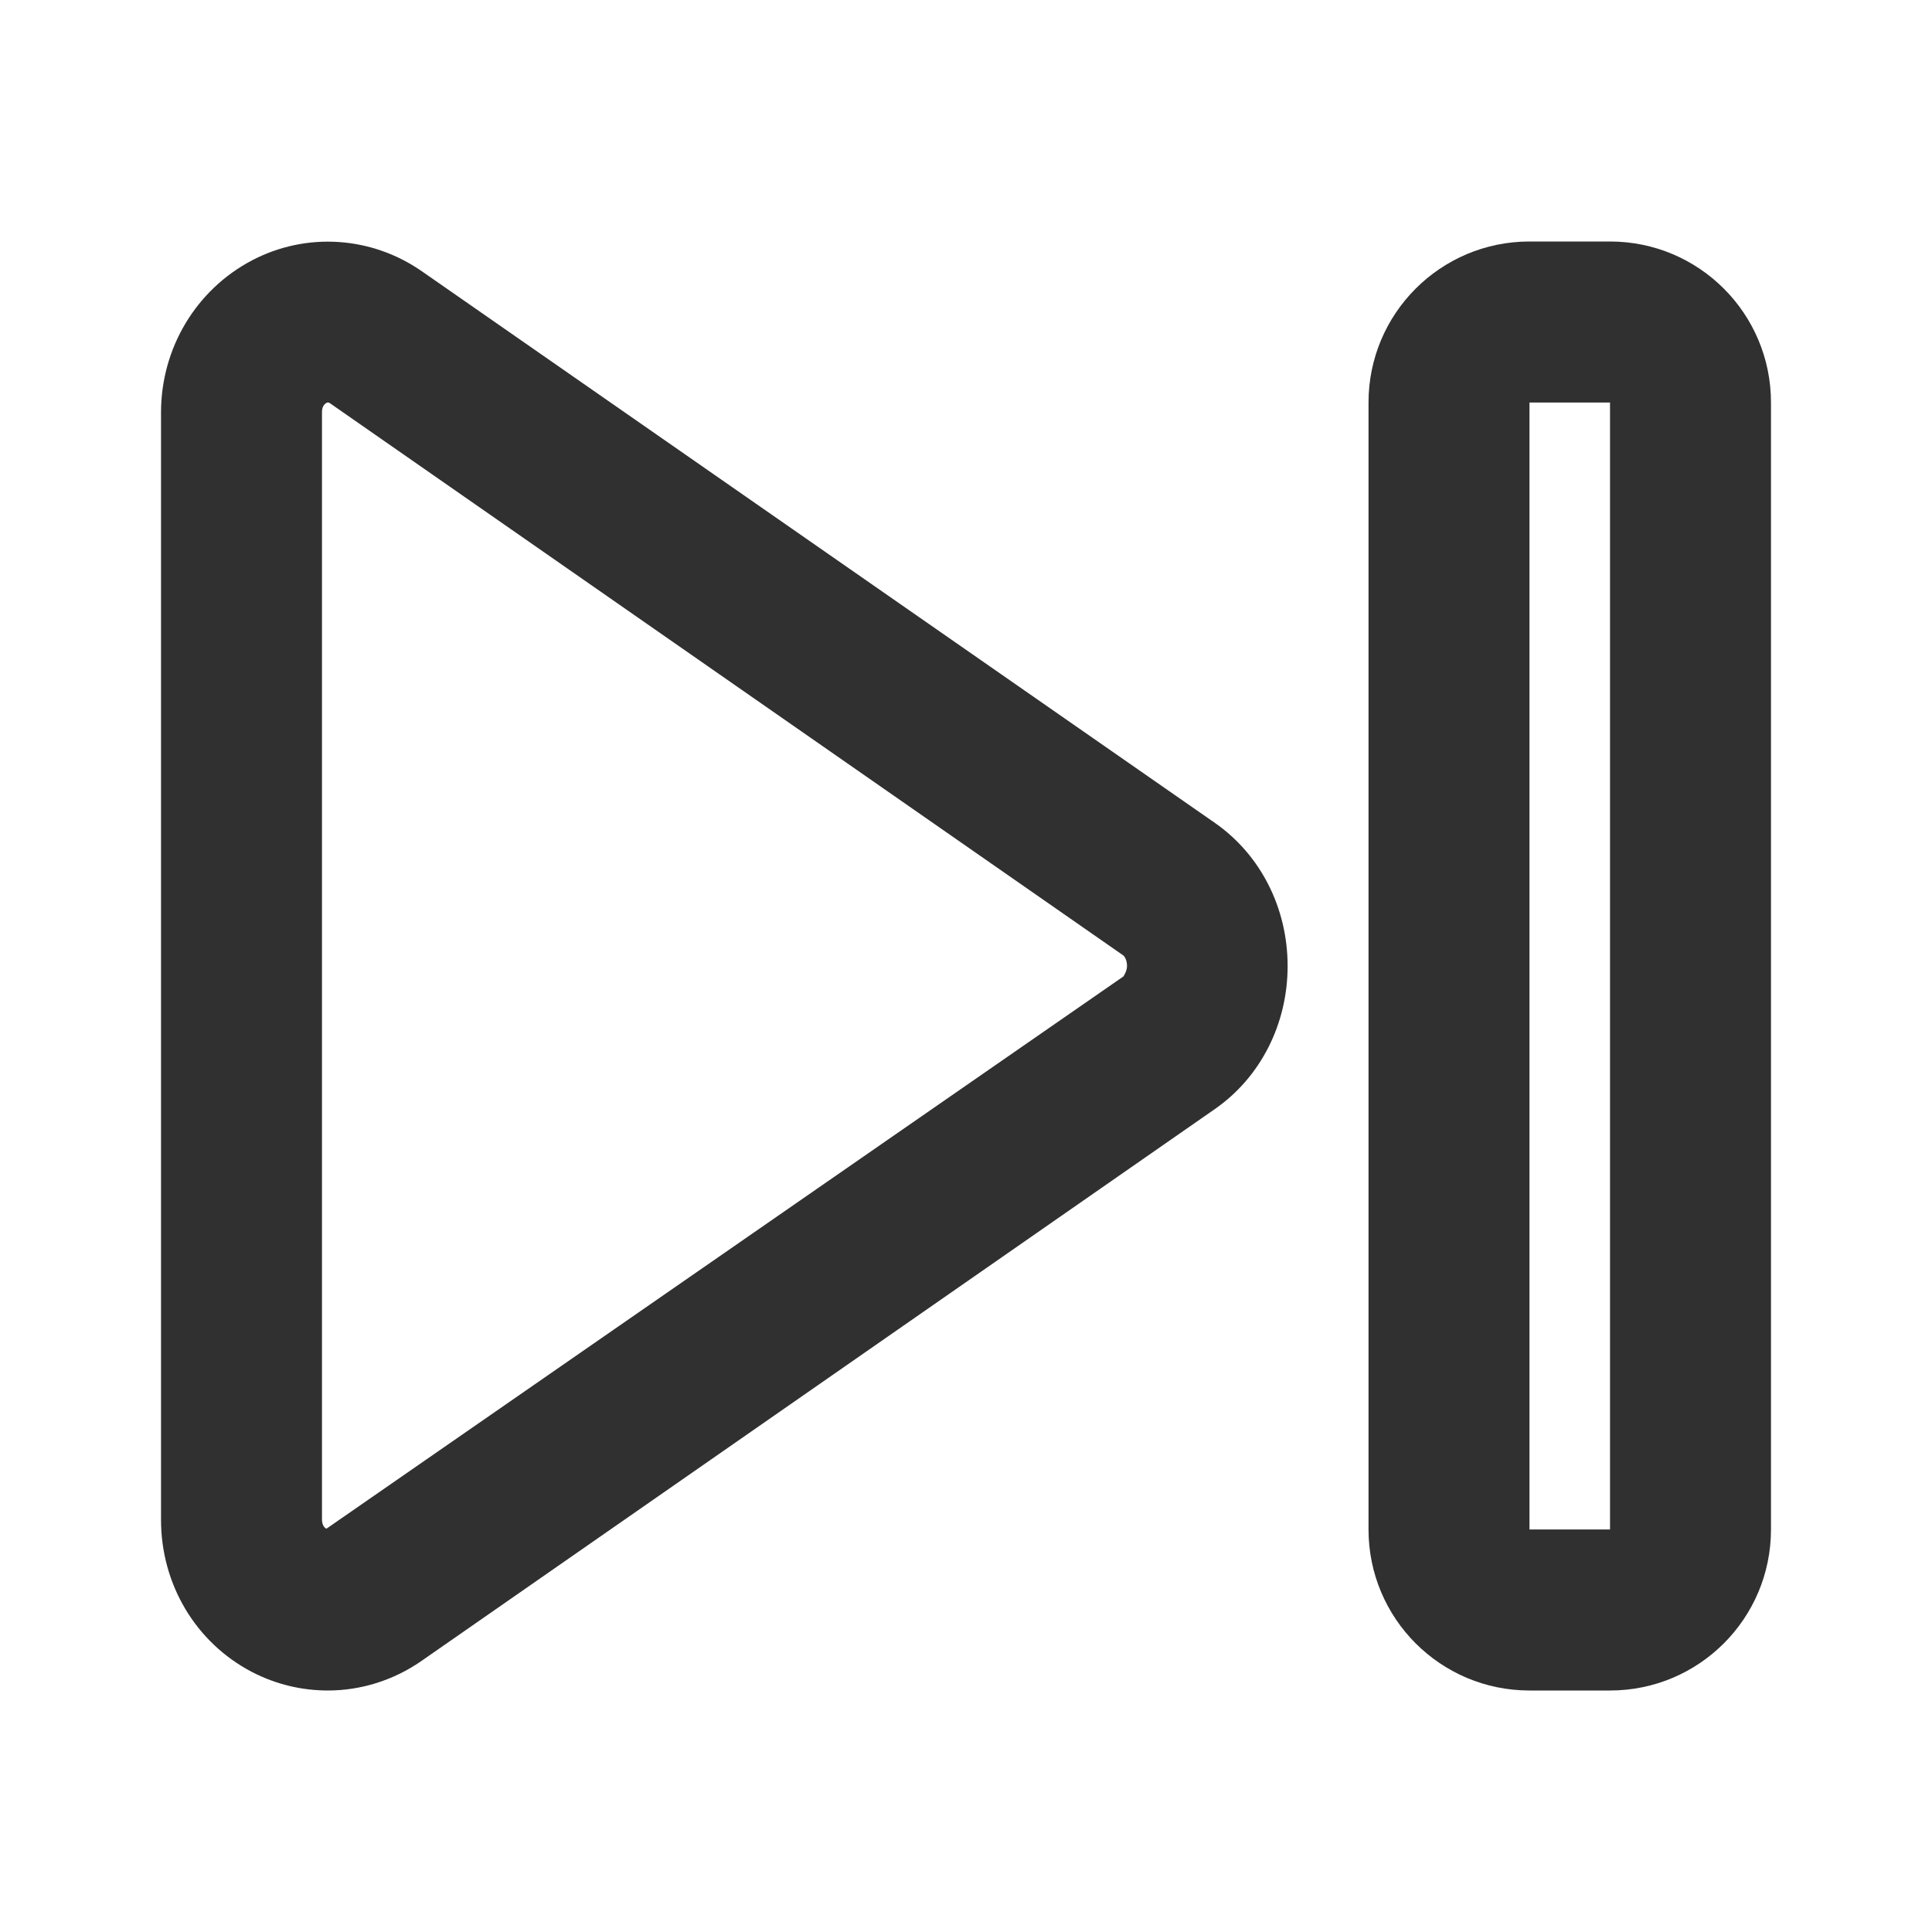 <svg width="32" height="32" viewBox="0 0 32 32" fill="none" xmlns="http://www.w3.org/2000/svg">
<g clip-path="url(#clip0_877_15272)">
<path d="M5.433 28C5 28 4.573 27.9 4.173 27.693C3.24 27.206 2.667 26.24 2.667 25.173V6.833C2.667 5.766 3.247 4.8 4.173 4.313C5.073 3.84 6.153 3.913 6.987 4.493L20.127 13.633C20.88 14.16 21.327 15.04 21.327 16C21.327 16.96 20.88 17.84 20.127 18.366L6.987 27.506C6.52 27.833 5.973 28 5.433 28ZM5.433 6.666C5.433 6.666 5.42 6.666 5.407 6.673C5.373 6.693 5.333 6.733 5.333 6.826V25.166C5.333 25.26 5.373 25.306 5.407 25.32L18.607 16.173C18.607 16.173 18.667 16.087 18.667 16C18.667 15.913 18.633 15.847 18.607 15.826L5.467 6.68C5.467 6.68 5.447 6.666 5.433 6.666Z" fill="#303030"/>
<path d="M26.667 28H25.333C23.86 28 22.667 26.807 22.667 25.333V6.667C22.667 5.193 23.86 4 25.333 4H26.667C28.14 4 29.333 5.193 29.333 6.667V25.333C29.333 26.807 28.14 28 26.667 28ZM25.333 6.667V25.333H26.667V6.667H25.333Z" fill="#303030"/>
</g>
<defs>
<clipPath id="clip0_877_15272">
<rect width="32" height="32" fill="white"/>
</clipPath>
</defs>
</svg>
